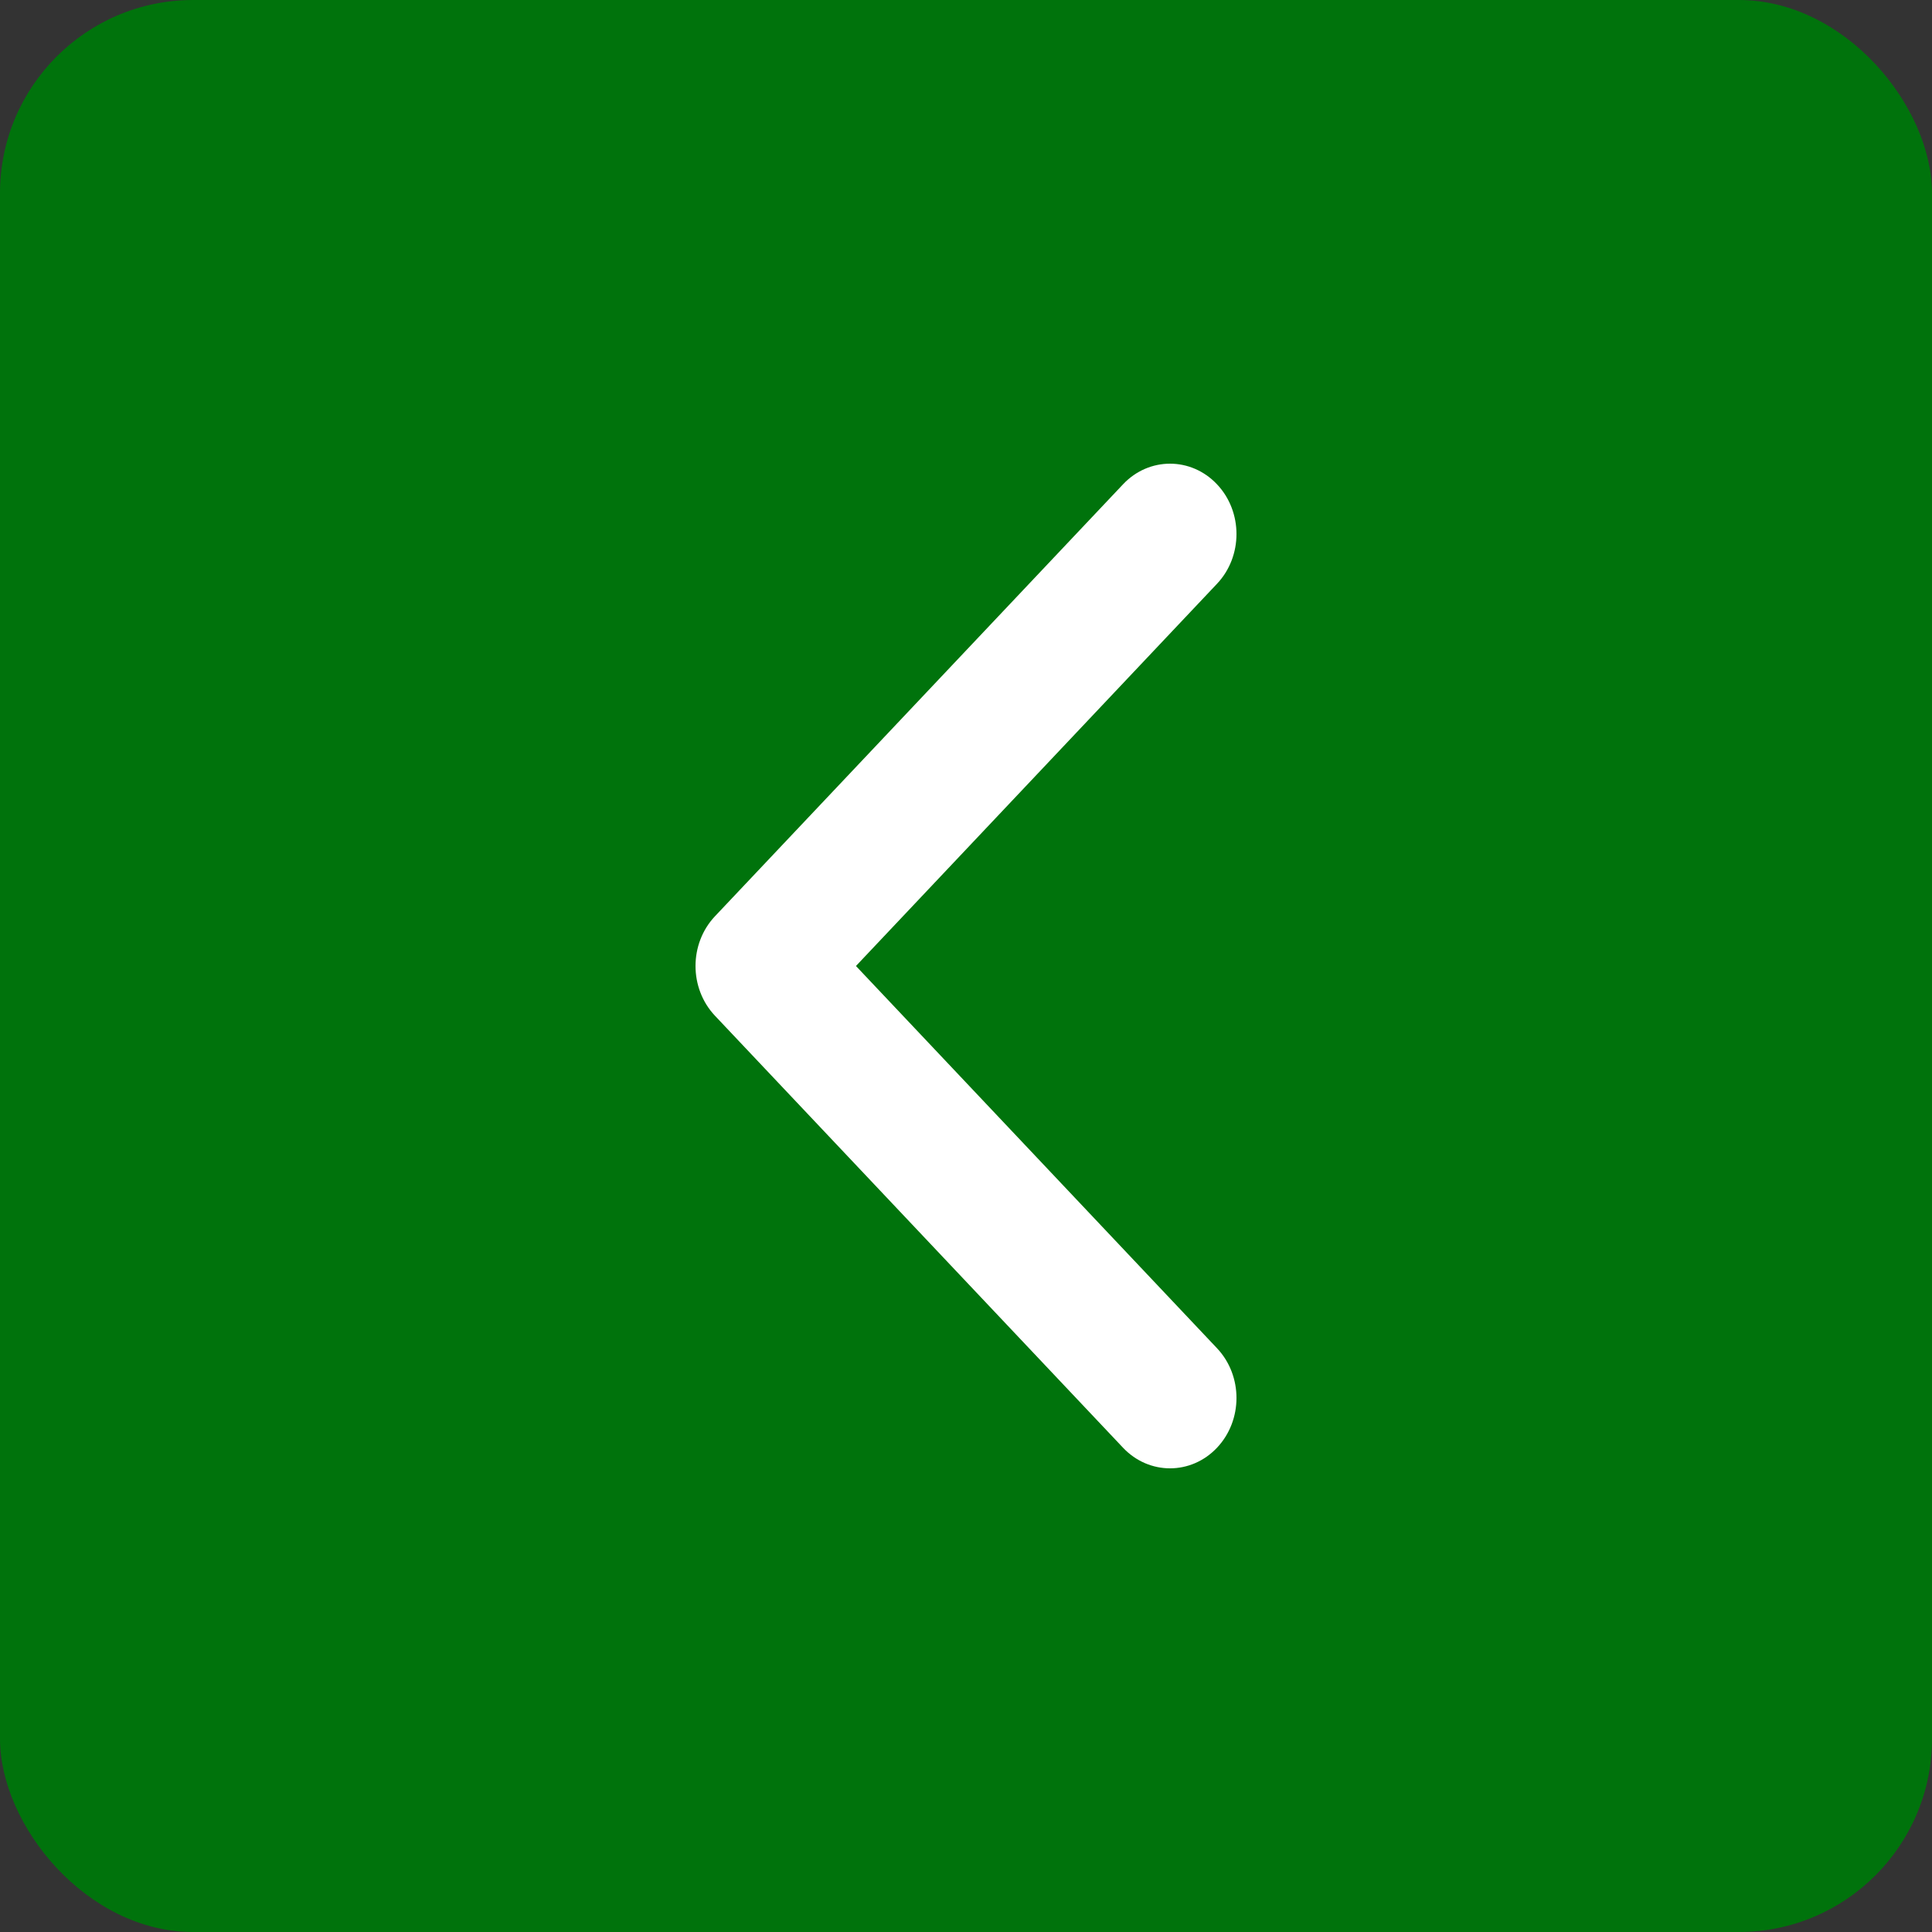 <svg width="50" height="50" viewBox="0 0 50 50" fill="none" xmlns="http://www.w3.org/2000/svg">
<rect x="0" y="0" width="50" height="50" fill="#333333" stroke="none"/>
<rect width="50" height="50" rx="5" fill="#00730C"/>
<mask id="mask0_534_6599" style="mask-type:alpha" maskUnits="userSpaceOnUse" x="10" y="10" width="30" height="30">
<rect x="10" y="10" width="30" height="30" fill="#00730C"/>
</mask>
<g mask="url(#mask0_534_6599)">
<path d="M18 25C18 25.466 18.168 25.932 18.503 26.287L29.064 37.467C29.736 38.178 30.825 38.178 31.496 37.467C32.168 36.756 32.168 35.603 31.496 34.892L22.152 25L31.496 15.108C32.168 14.397 32.168 13.244 31.496 12.534C30.825 11.822 29.735 11.822 29.064 12.534L18.503 23.713C18.168 24.068 18 24.534 18 25Z" fill="white"/>
</g>

</svg>
